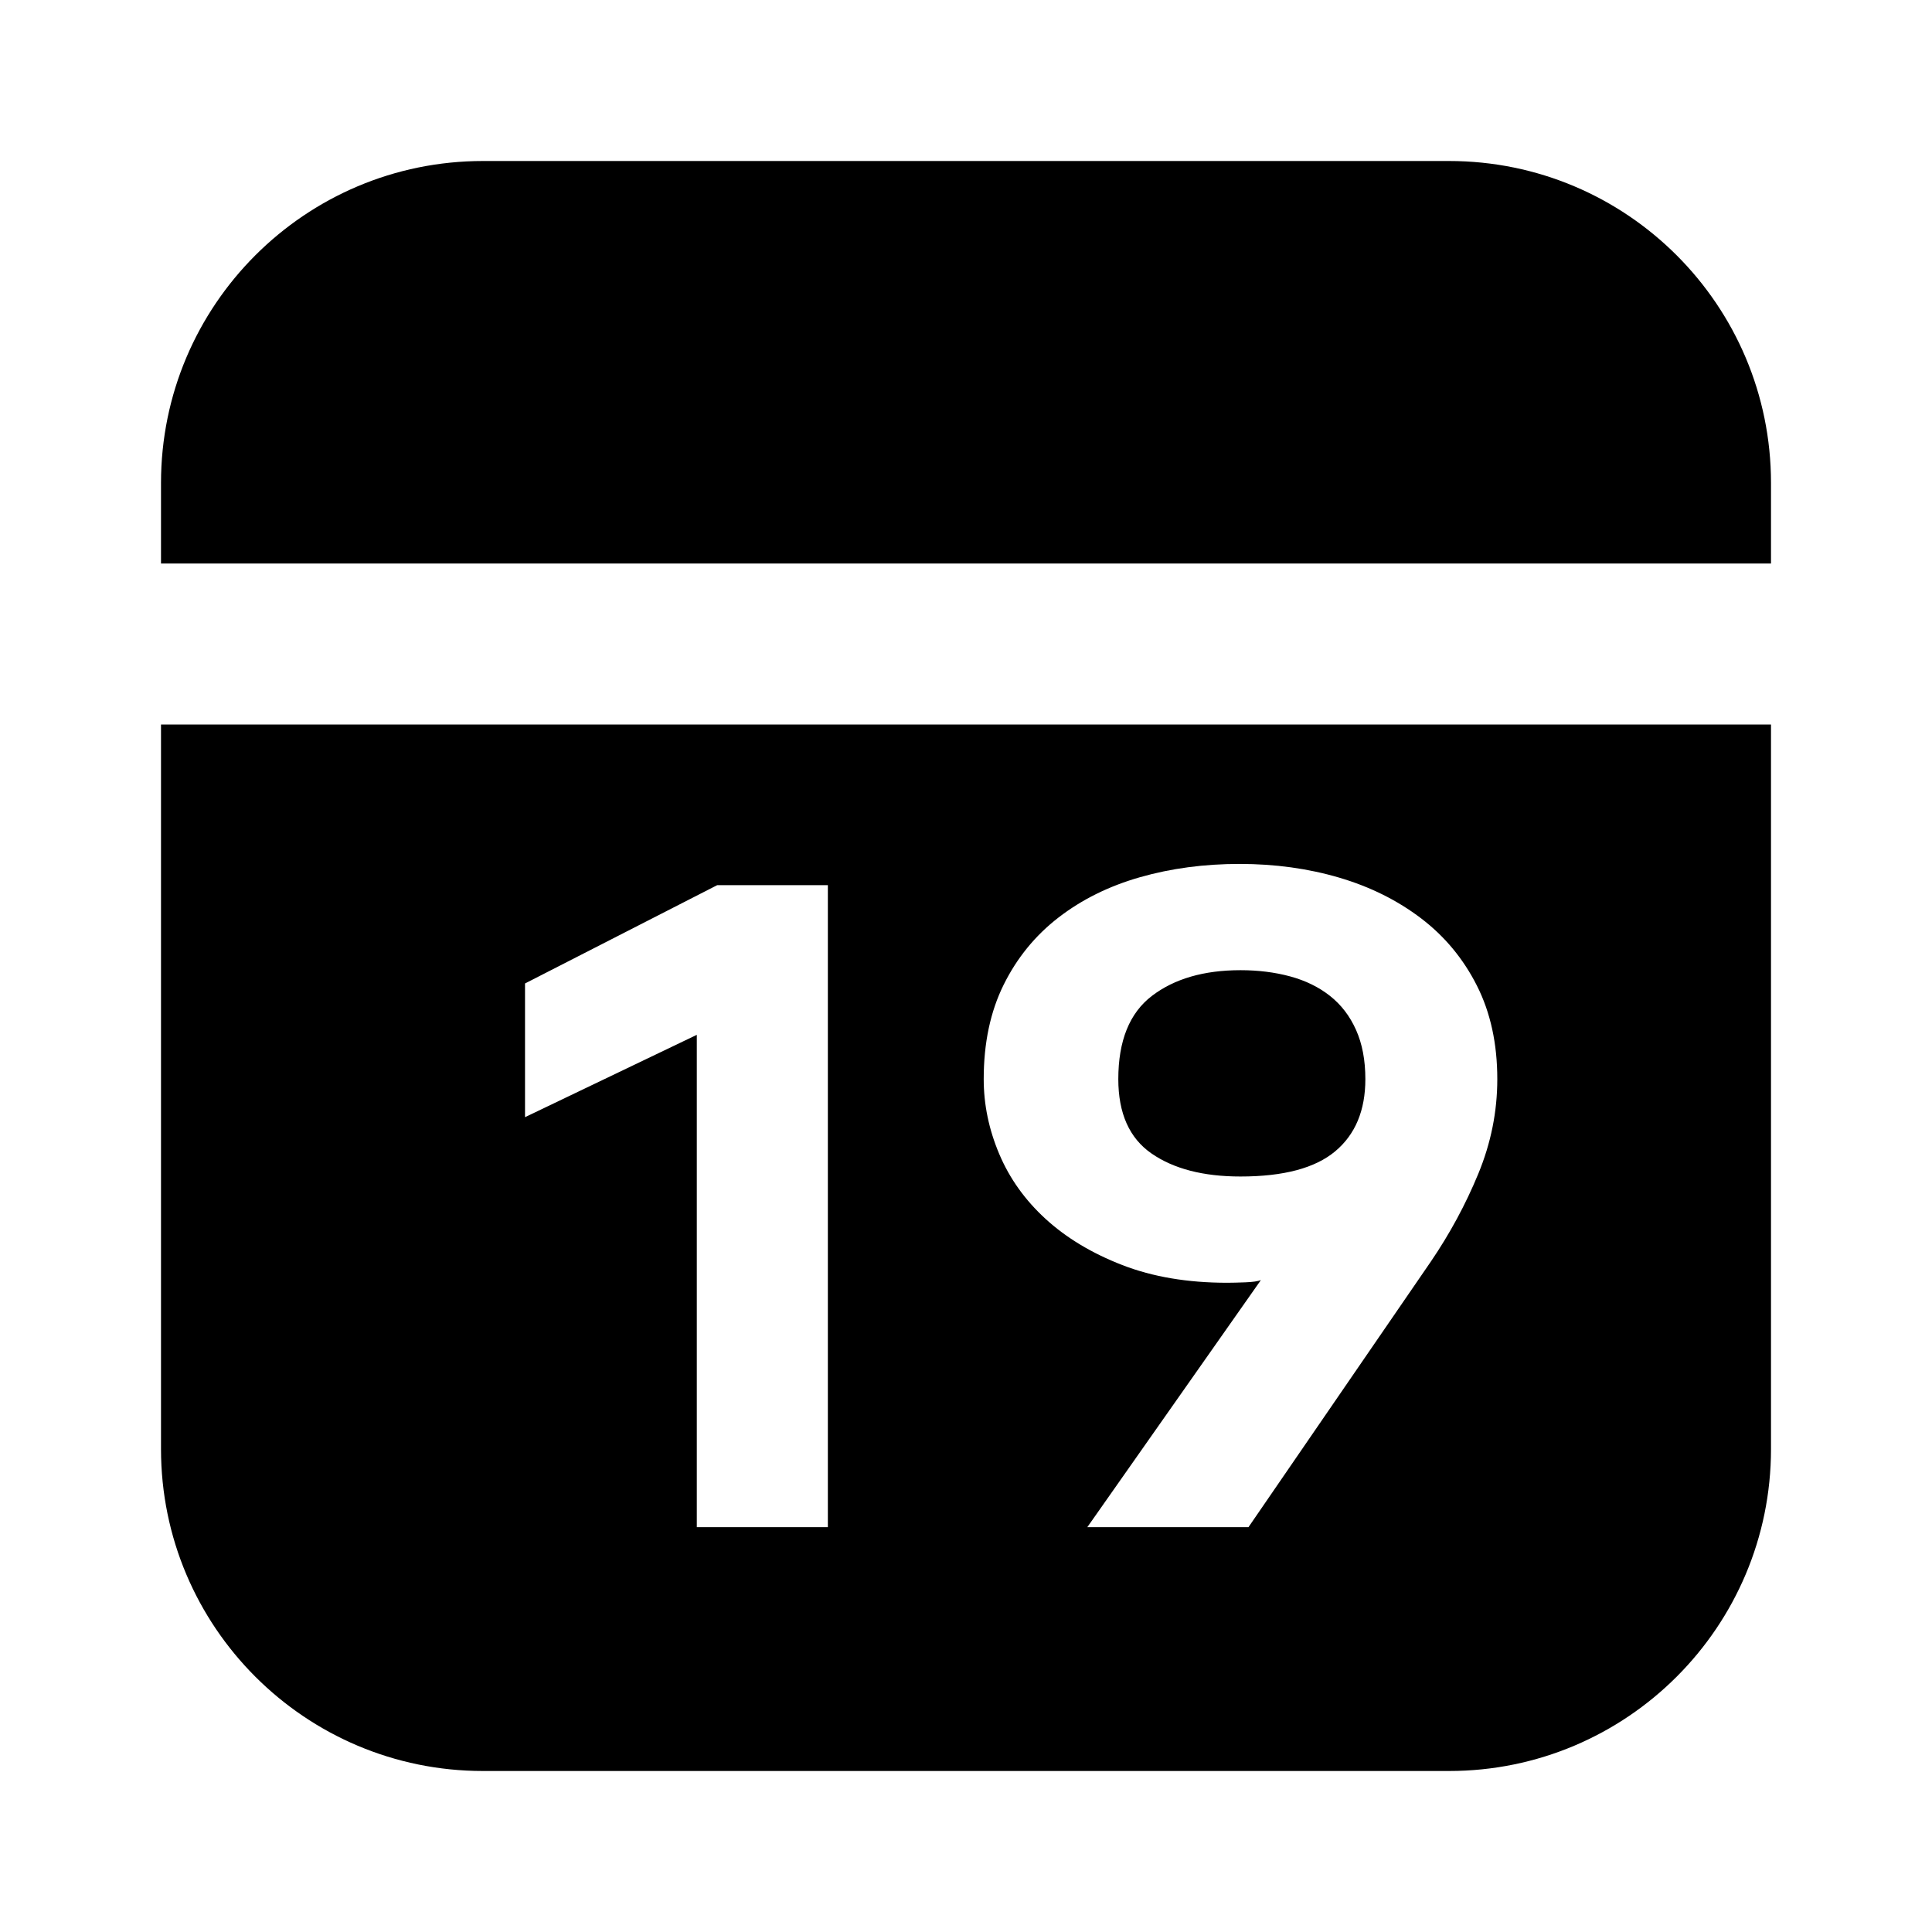 <svg xmlns="http://www.w3.org/2000/svg" xmlns:xlink="http://www.w3.org/1999/xlink" width="48" height="48" viewBox="0 0 48 48" fill="none">
<path d="M4 12L4 14L44 14L44 12C44 7.582 40.418 4 36 4L12 4C7.582 4 4 7.582 4 12ZM12 44C7.582 44 4 40.418 4 36L4 18L44 18L44 36C44 40.418 40.418 44 36 44L12 44ZM30.941 31.859C31.124 31.852 31.253 31.833 31.326 31.804L27.014 37.942L31.018 37.942L35.55 31.342C36.019 30.653 36.412 29.927 36.727 29.164C37.042 28.401 37.2 27.617 37.2 26.81C37.2 25.93 37.031 25.156 36.694 24.489C36.357 23.822 35.895 23.264 35.308 22.817C34.721 22.37 34.043 22.032 33.273 21.805C32.503 21.578 31.678 21.464 30.798 21.464C29.918 21.464 29.093 21.574 28.323 21.794C27.553 22.014 26.878 22.348 26.299 22.795C25.72 23.242 25.265 23.8 24.935 24.467C24.605 25.134 24.44 25.915 24.44 26.81C24.44 27.441 24.568 28.06 24.825 28.669C25.082 29.278 25.467 29.817 25.98 30.286C26.493 30.755 27.128 31.137 27.883 31.43C28.638 31.723 29.507 31.87 30.49 31.87C30.607 31.87 30.758 31.866 30.941 31.859ZM17.312 25.71L17.312 37.942L20.568 37.942L20.568 21.992L17.818 21.992L13.044 24.434L13.044 27.756L17.312 25.71ZM33.691 25.589C33.845 25.934 33.922 26.341 33.922 26.81C33.922 27.587 33.673 28.185 33.174 28.603C32.675 29.021 31.891 29.23 30.82 29.23C29.896 29.23 29.159 29.039 28.609 28.658C28.059 28.277 27.784 27.661 27.784 26.81C27.784 25.857 28.063 25.167 28.62 24.742C29.177 24.317 29.911 24.104 30.82 24.104C31.26 24.104 31.671 24.155 32.052 24.258C32.433 24.361 32.763 24.522 33.042 24.742C33.321 24.962 33.537 25.244 33.691 25.589Z" fill-rule="evenodd"  fill="#000000" >
</path>
</svg>
